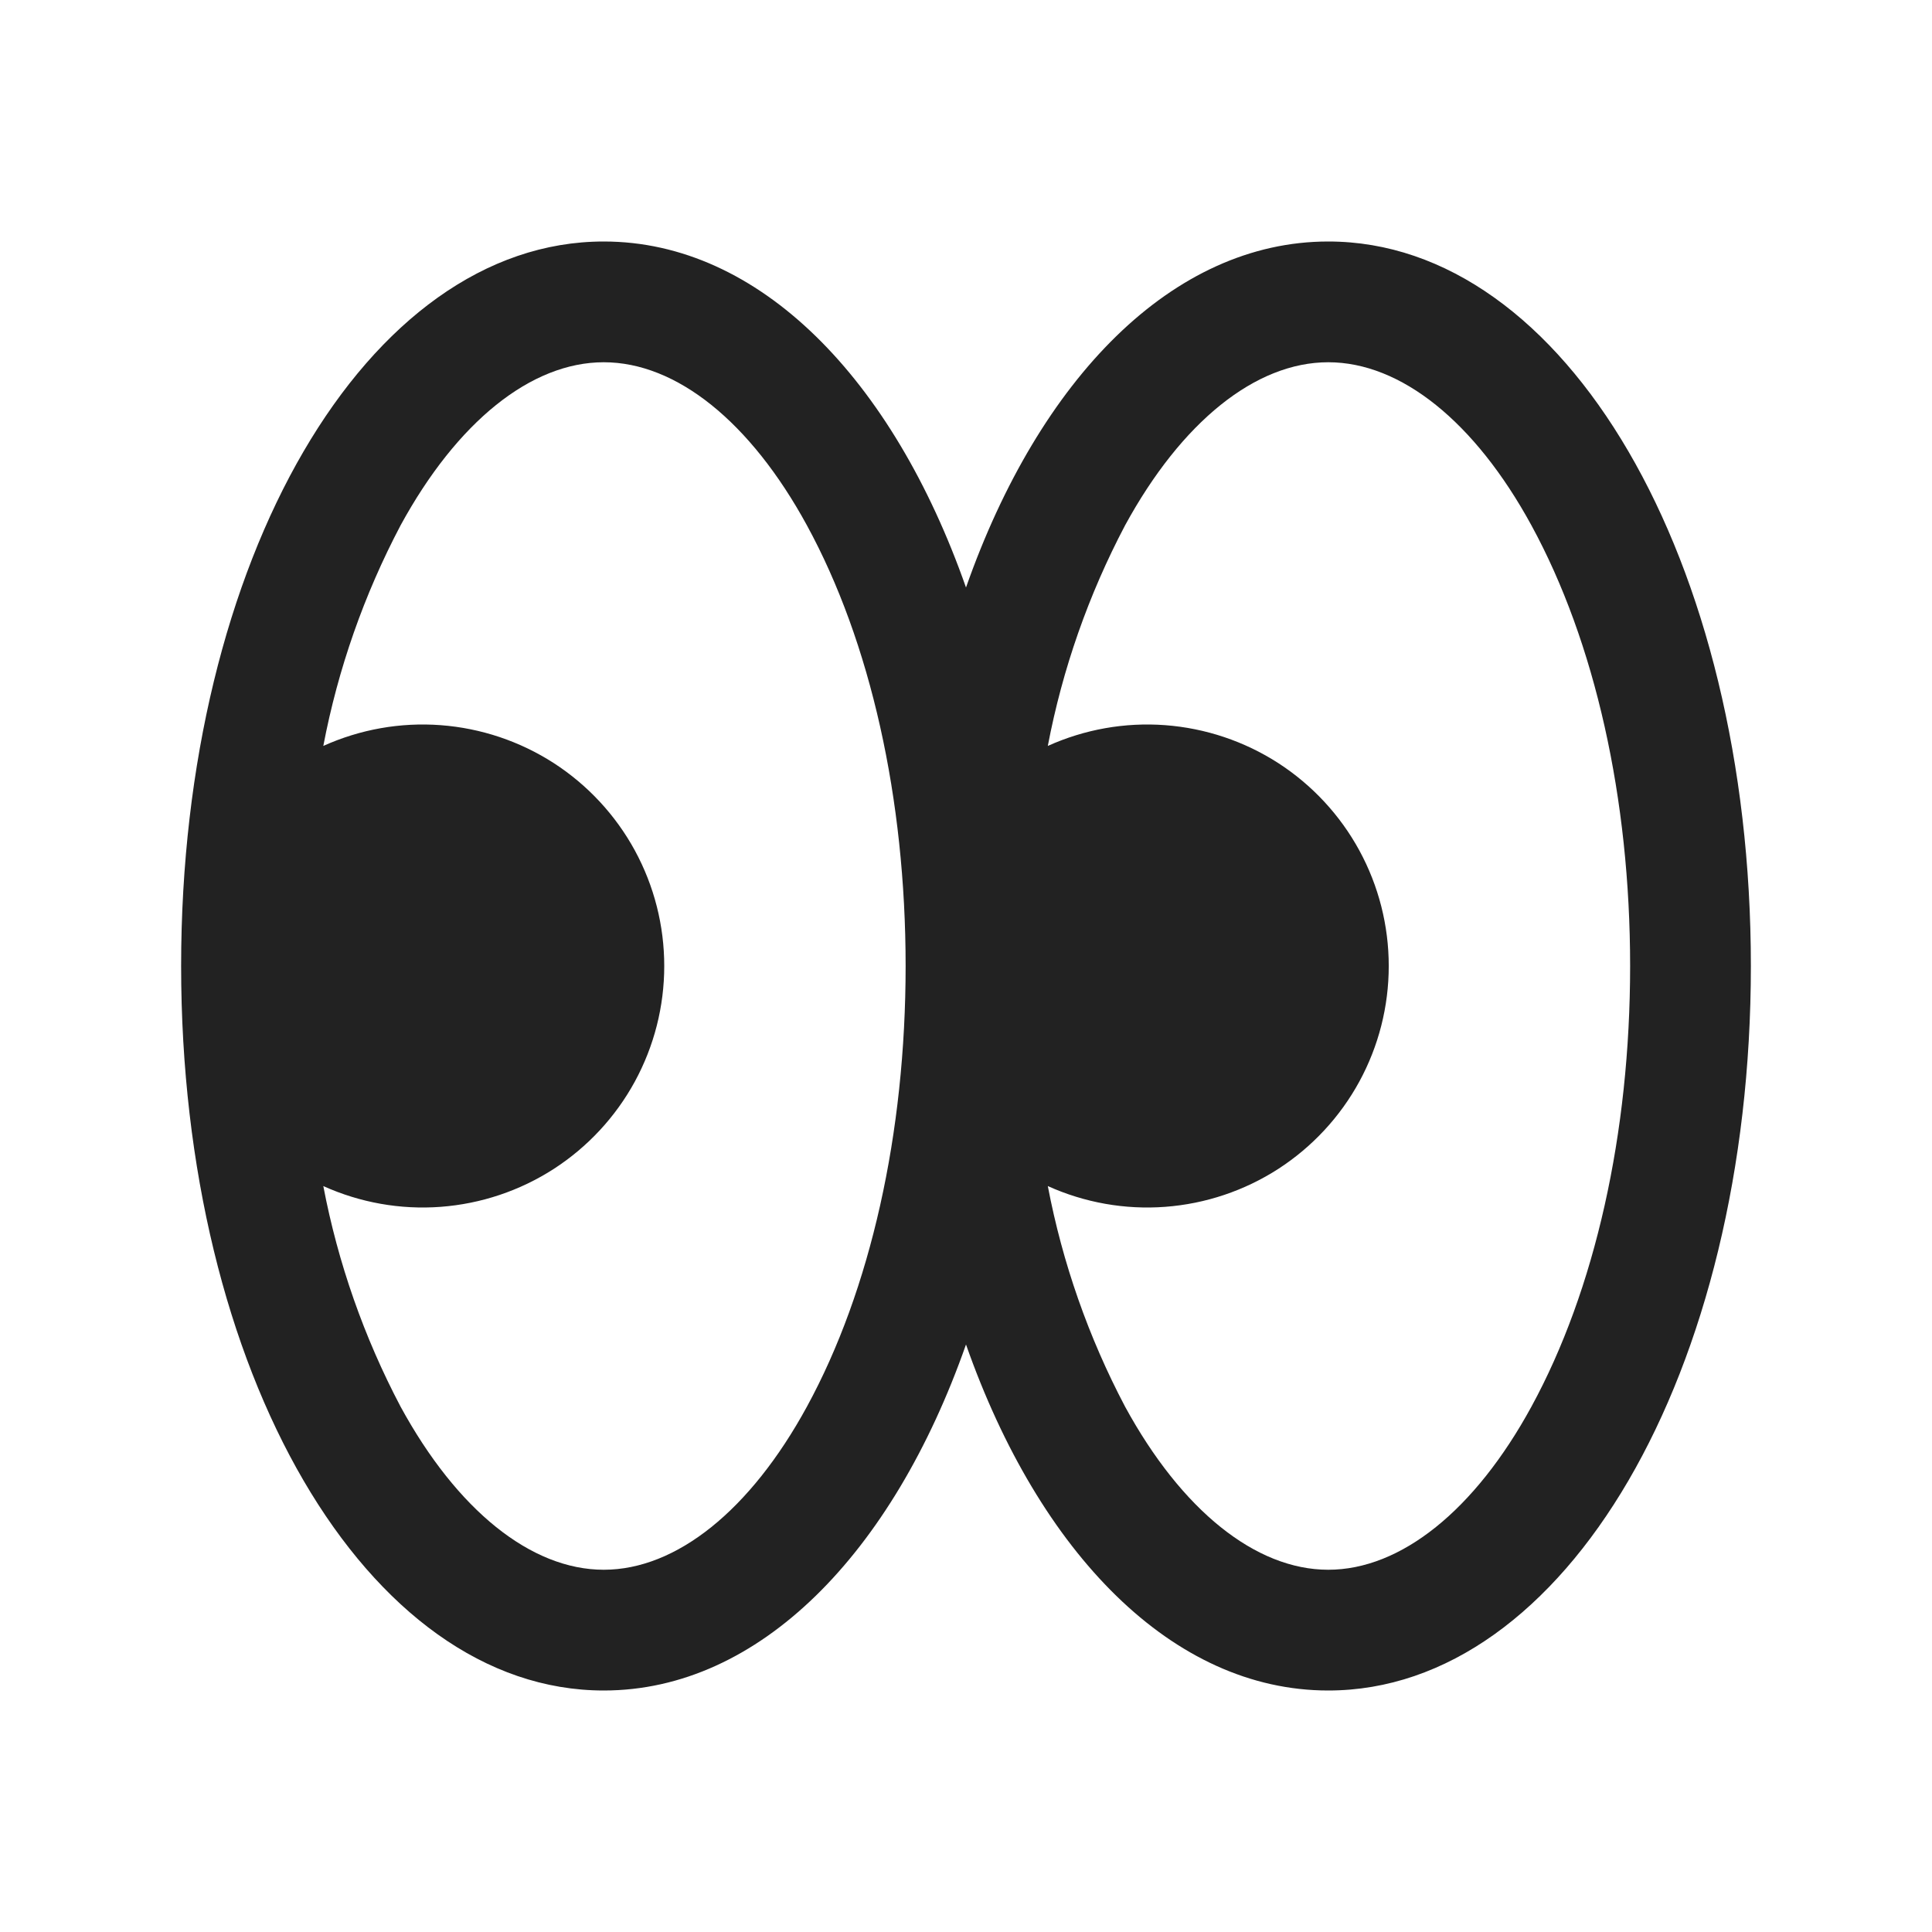 <svg width="32" height="32" viewBox="0 0 32 32" fill="none" xmlns="http://www.w3.org/2000/svg">
<path d="M22 4C19.424 4 17.215 6.27 16 9.731C14.785 6.27 12.576 4 10 4C6.075 4 3 9.271 3 16C3 22.729 6.075 28 10 28C12.576 28 14.785 25.73 16 22.269C17.215 25.73 19.424 28 22 28C25.925 28 29 22.729 29 16C29 9.271 25.925 4 22 4ZM13.365 23.299C12.429 25.015 11.203 26 10 26C8.797 26 7.571 25.015 6.635 23.299C6.03 22.151 5.598 20.92 5.355 19.645C5.964 19.92 6.633 20.039 7.299 19.989C7.966 19.939 8.61 19.723 9.172 19.361C9.733 18.998 10.195 18.501 10.515 17.914C10.835 17.326 11.002 16.669 11.002 16C11.002 15.331 10.835 14.674 10.515 14.086C10.195 13.499 9.733 13.002 9.172 12.639C8.61 12.277 7.966 12.061 7.299 12.011C6.633 11.961 5.964 12.08 5.355 12.355C5.598 11.08 6.03 9.849 6.635 8.701C7.571 6.985 8.797 6 10 6C11.203 6 12.429 6.985 13.365 8.701C14.419 10.634 15 13.226 15 16C15 18.774 14.419 21.366 13.365 23.299ZM25.365 23.299C24.429 25.015 23.203 26 22 26C20.797 26 19.571 25.015 18.635 23.299C18.03 22.151 17.598 20.92 17.355 19.645C17.964 19.92 18.633 20.039 19.299 19.989C19.966 19.939 20.61 19.723 21.172 19.361C21.733 18.998 22.195 18.501 22.515 17.914C22.835 17.326 23.002 16.669 23.002 16C23.002 15.331 22.835 14.674 22.515 14.086C22.195 13.499 21.733 13.002 21.172 12.639C20.61 12.277 19.966 12.061 19.299 12.011C18.633 11.961 17.964 12.08 17.355 12.355C17.598 11.08 18.03 9.849 18.635 8.701C19.571 6.985 20.797 6 22 6C23.203 6 24.429 6.985 25.365 8.701C26.419 10.634 27 13.226 27 16C27 18.774 26.419 21.366 25.365 23.299Z" fill="#222222"/>
</svg>
